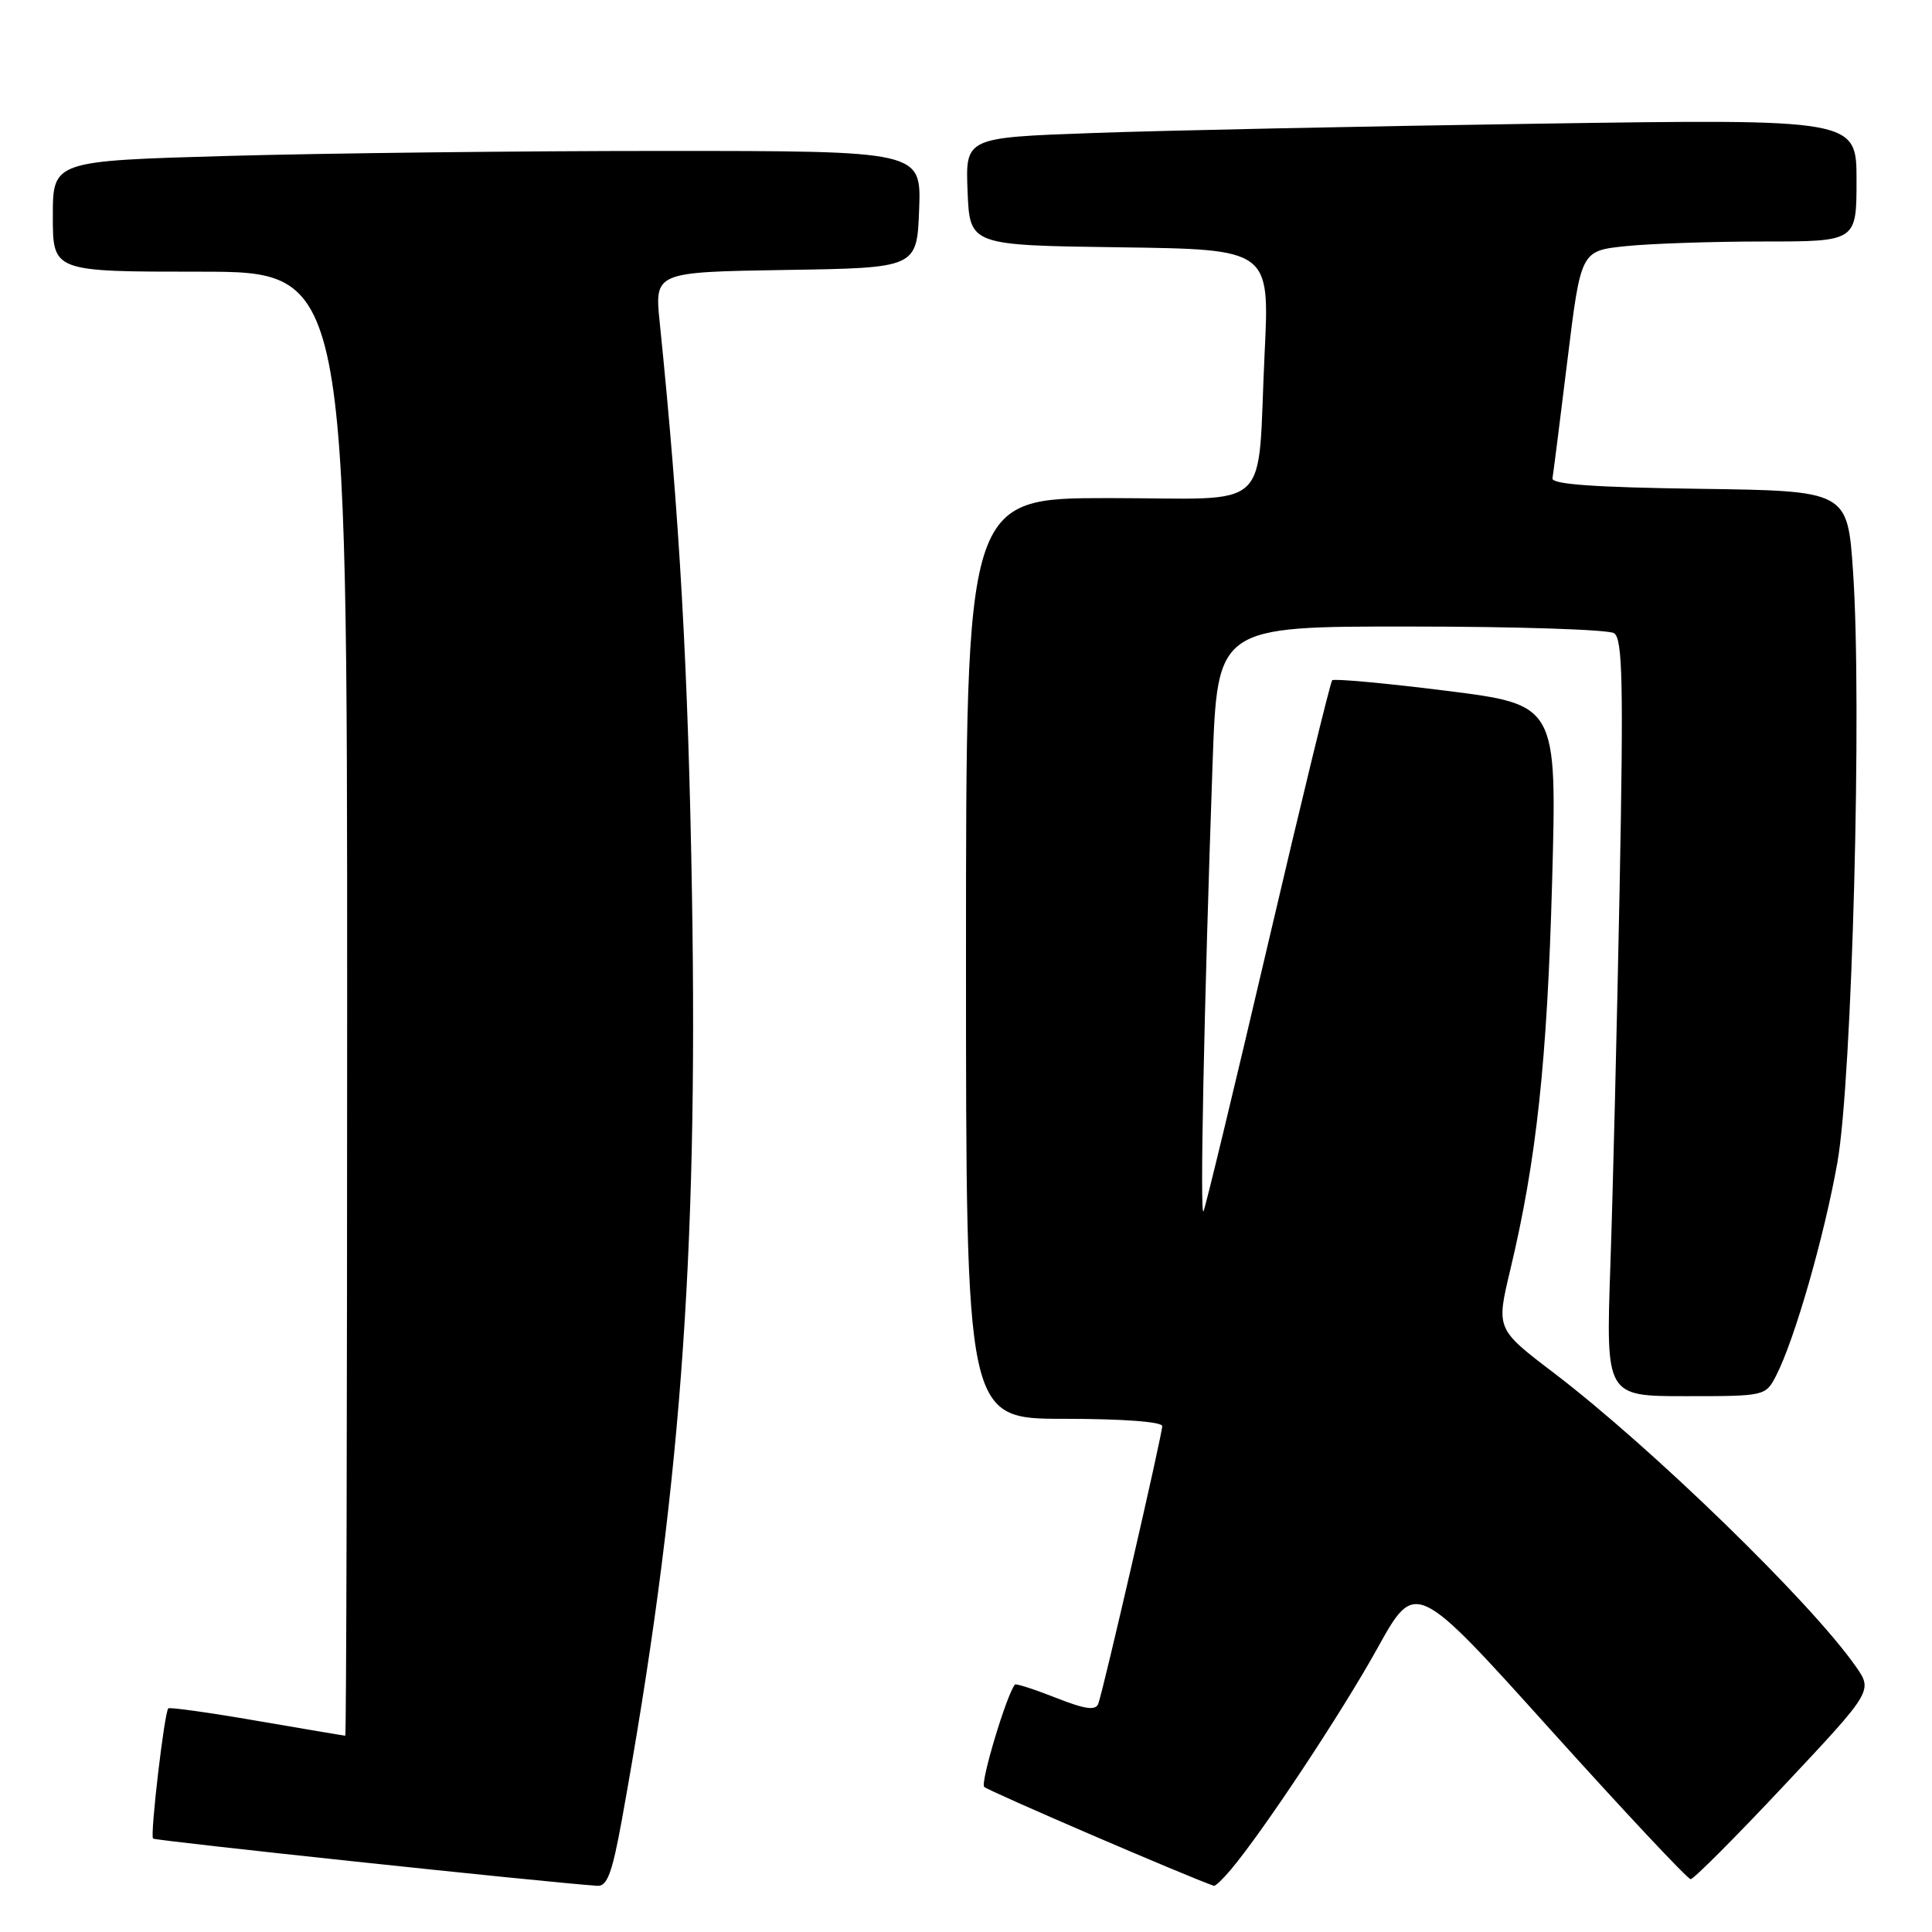 <?xml version="1.0" encoding="UTF-8" standalone="no"?>
<!DOCTYPE svg PUBLIC "-//W3C//DTD SVG 1.1//EN" "http://www.w3.org/Graphics/SVG/1.1/DTD/svg11.dtd" >
<svg xmlns="http://www.w3.org/2000/svg" xmlns:xlink="http://www.w3.org/1999/xlink" version="1.1" viewBox="0 0 256 256">
 <g >
 <path fill="currentColor"
d=" M 82.38 241.25 C 90.11 198.55 92.50 167.13 91.69 118.50 C 91.20 88.87 90.05 68.48 87.42 42.77 C 86.73 36.05 86.73 36.05 104.11 35.77 C 121.50 35.50 121.50 35.50 121.79 27.75 C 122.08 20.00 122.08 20.00 87.79 20.00 C 68.93 20.00 43.04 20.30 30.25 20.66 C 7.00 21.32 7.00 21.32 7.00 28.66 C 7.00 36.00 7.00 36.00 26.50 36.00 C 46.00 36.00 46.00 36.00 46.00 133.00 C 46.00 186.35 45.89 230.00 45.75 229.99 C 45.61 229.99 40.35 229.10 34.06 228.02 C 27.77 226.93 22.48 226.19 22.30 226.37 C 21.78 226.88 19.87 243.21 20.28 243.62 C 20.58 243.91 71.96 249.38 79.15 249.88 C 80.45 249.98 81.12 248.17 82.38 241.25 Z  M 163.08 247.75 C 167.35 242.69 177.79 226.93 182.51 218.41 C 187.55 209.32 187.55 209.32 205.42 229.16 C 215.25 240.07 223.62 249.00 224.02 249.00 C 224.42 249.00 230.02 243.38 236.46 236.52 C 248.17 224.04 248.17 224.04 245.87 220.77 C 239.91 212.26 218.83 191.78 205.88 181.91 C 198.25 176.10 198.25 176.10 200.11 168.30 C 203.59 153.76 205.01 140.57 205.66 116.94 C 206.31 93.38 206.31 93.38 191.64 91.53 C 183.57 90.52 176.77 89.90 176.52 90.14 C 176.28 90.39 172.45 106.10 168.02 125.05 C 163.59 144.00 159.74 159.95 159.47 160.50 C 158.97 161.53 159.54 133.56 160.67 101.25 C 161.31 83.00 161.31 83.00 186.91 83.02 C 200.98 83.02 213.12 83.42 213.87 83.90 C 215.00 84.62 215.13 90.41 214.61 117.63 C 214.26 135.71 213.71 158.26 213.38 167.75 C 212.79 185.00 212.79 185.00 223.37 185.00 C 233.90 185.00 233.95 184.99 235.36 182.25 C 237.81 177.47 241.72 163.85 243.47 154.00 C 245.42 142.97 246.74 93.27 245.54 75.77 C 244.81 65.04 244.81 65.04 225.16 64.77 C 211.29 64.58 205.56 64.17 205.71 63.38 C 205.82 62.76 206.71 55.73 207.69 47.75 C 209.47 33.24 209.47 33.24 215.38 32.62 C 218.63 32.28 226.85 32.00 233.65 32.00 C 246.00 32.00 246.00 32.00 246.00 23.88 C 246.00 15.76 246.00 15.76 203.75 16.39 C 180.51 16.74 153.94 17.29 144.71 17.63 C 127.92 18.23 127.92 18.23 128.21 25.37 C 128.50 32.50 128.50 32.50 148.37 32.77 C 168.24 33.04 168.24 33.04 167.57 46.77 C 166.53 68.34 169.03 66.00 146.92 66.00 C 128.00 66.00 128.00 66.00 128.00 127.00 C 128.00 188.00 128.00 188.00 141.00 188.00 C 148.76 188.00 154.00 188.39 154.00 188.97 C 154.00 190.10 146.22 223.88 145.53 225.75 C 145.18 226.69 143.80 226.50 139.90 224.96 C 137.06 223.84 134.63 223.06 134.49 223.21 C 133.40 224.48 129.87 236.21 130.41 236.77 C 130.90 237.29 157.09 248.57 160.84 249.88 C 161.03 249.95 162.04 248.99 163.08 247.75 Z "/>
</g>
</svg>